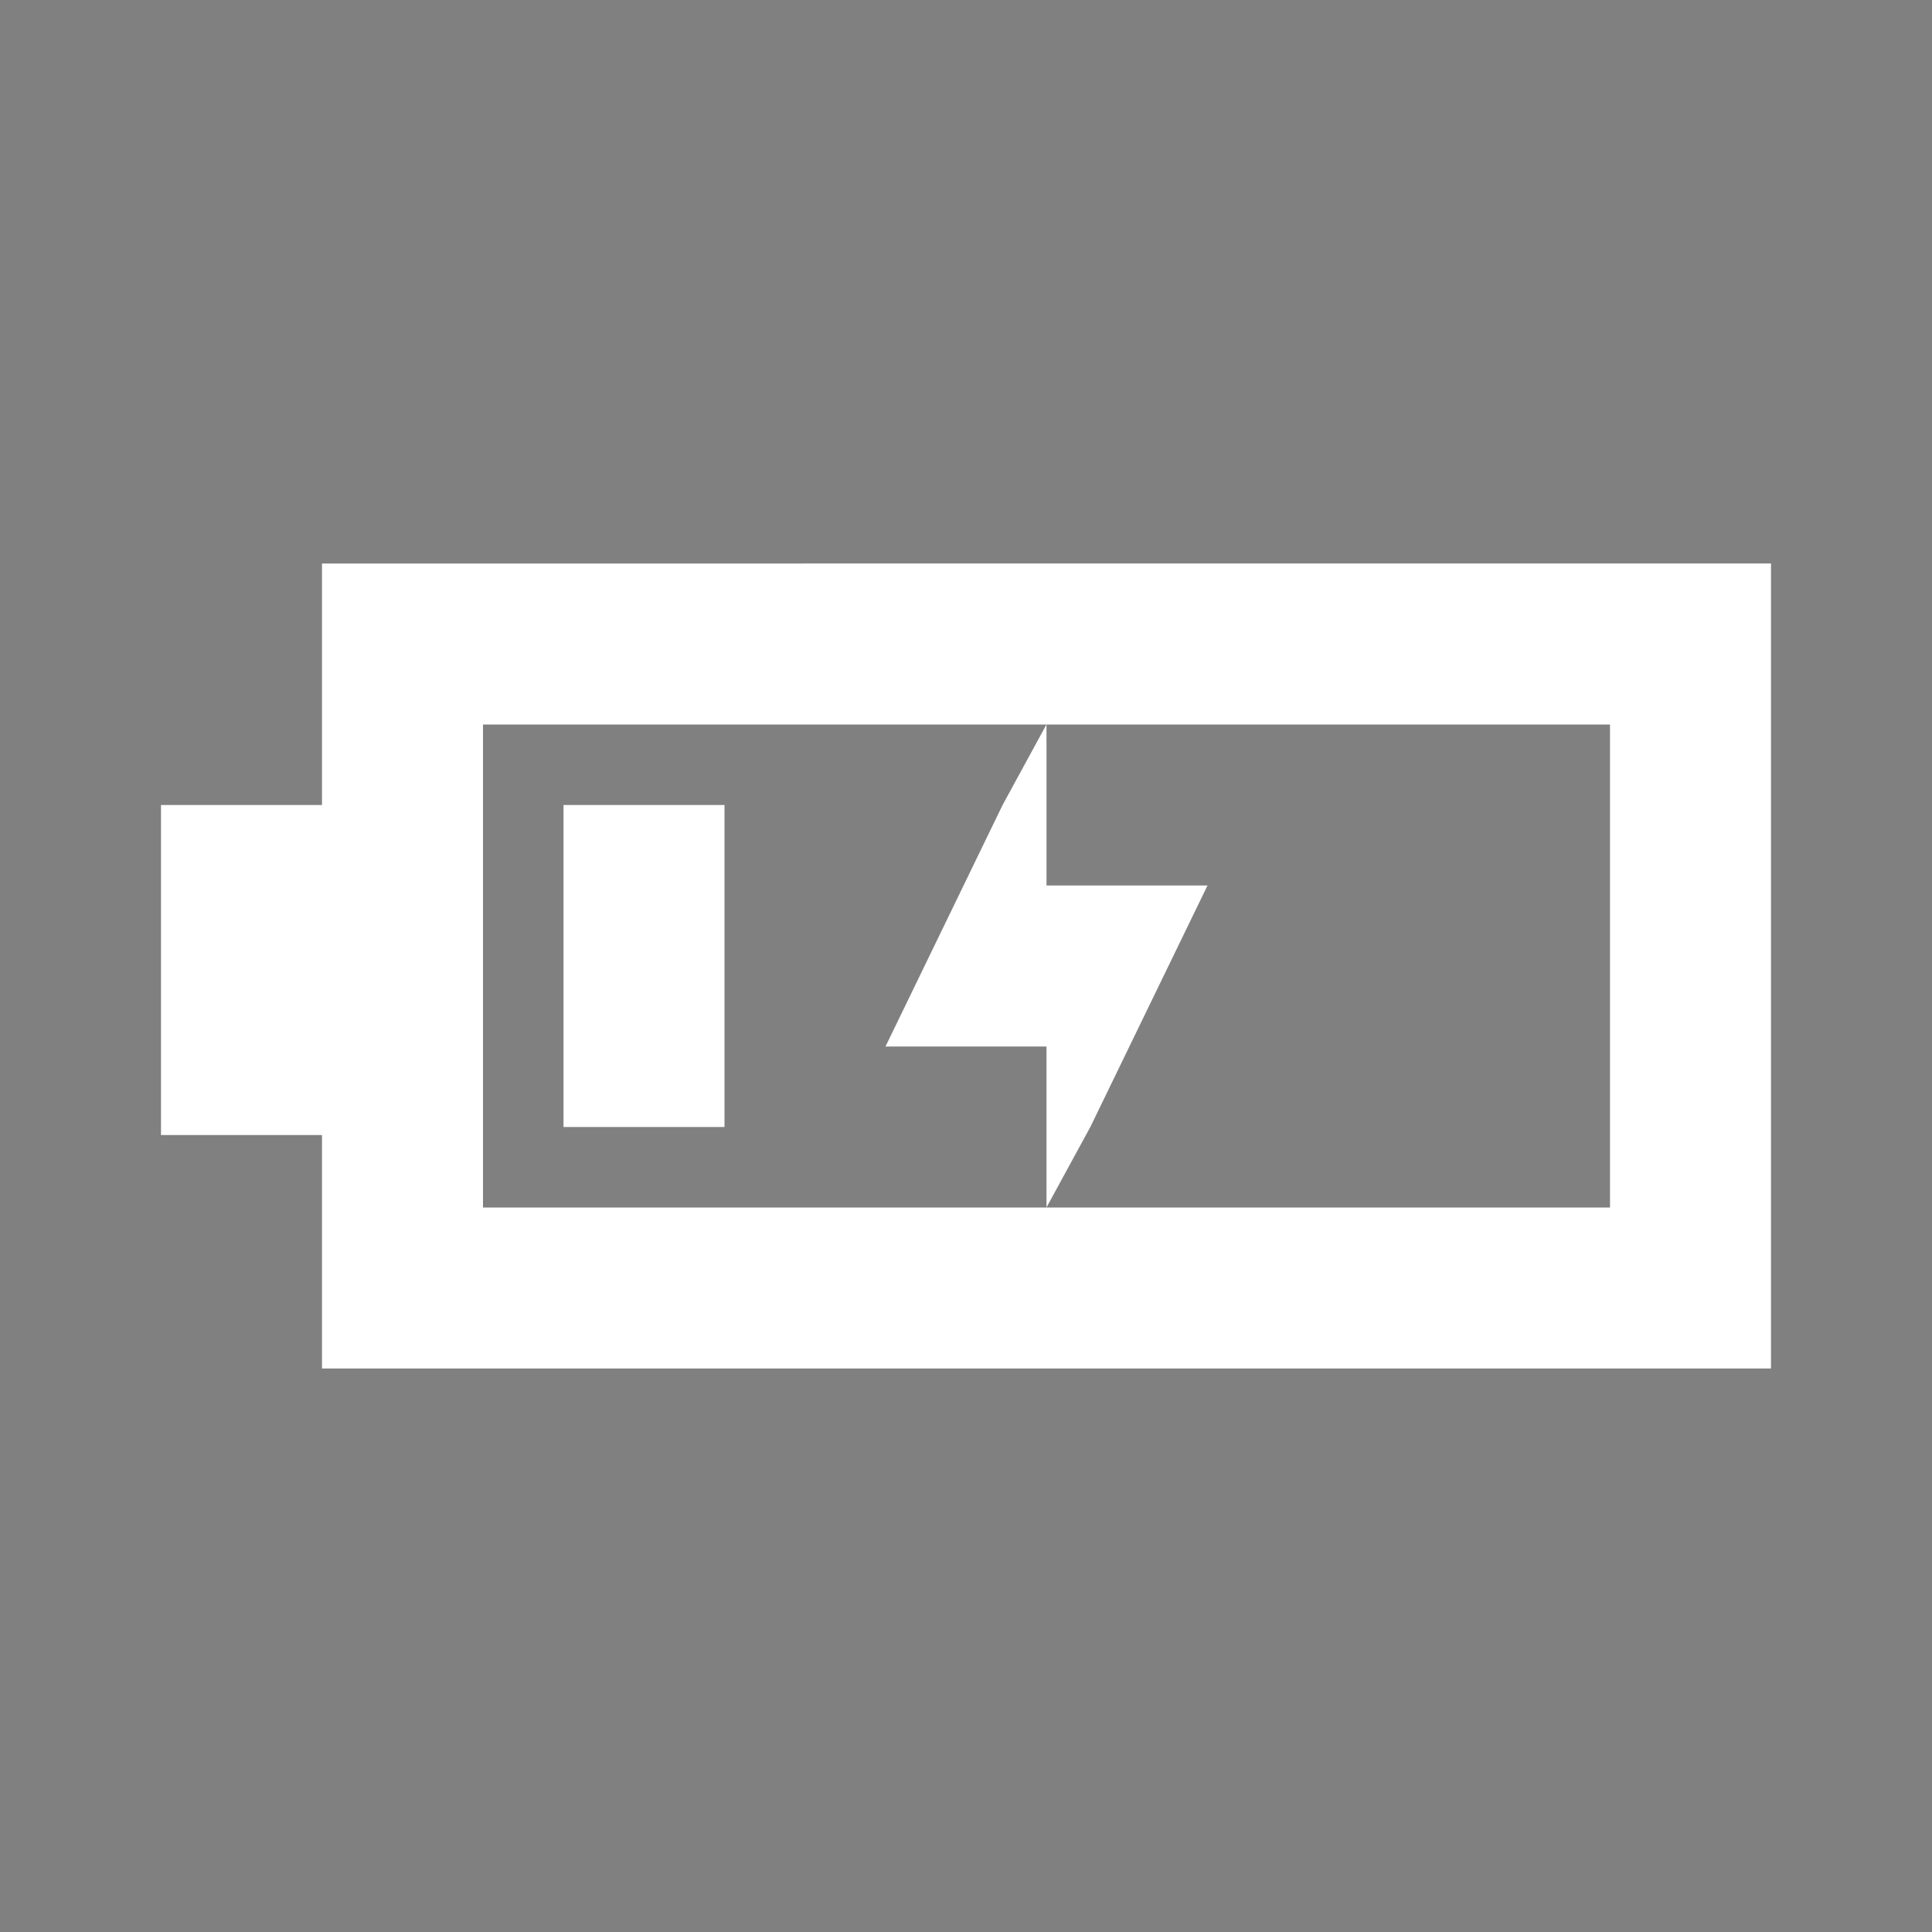 <?xml version="1.0" encoding="UTF-8" standalone="no"?>
<!-- Created with Inkscape (http://www.inkscape.org/) -->

<svg
   xmlns:dc="http://purl.org/dc/elements/1.1/"
   xmlns:cc="http://creativecommons.org/ns#"
   xmlns:rdf="http://www.w3.org/1999/02/22-rdf-syntax-ns#"
   xmlns:svg="http://www.w3.org/2000/svg"
   xmlns="http://www.w3.org/2000/svg"
   xmlns:sodipodi="http://sodipodi.sourceforge.net/DTD/sodipodi-0.dtd"
   xmlns:inkscape="http://www.inkscape.org/namespaces/inkscape"
   width="24"
   height="24"
   id="svg4359"
   version="1.1"
   inkscape:version="0.91 r13725"
   sodipodi:docname="xfpm-ups-020-charging.svg">
  <rect width="100%" height="100%" fill="#808080" stroke="none"/>
  <defs
     id="defs4361">
    <clipPath
       id="clipPath6">
      <rect
         id="rect8"
         x="26.85"
         y="220.75"
         width="3.825"
         height="6.375"
         style="color:#FFFFFF;fill:#bebebe" />
    </clipPath>
    <clipPath
       id="clipPath10">
      <rect
         id="rect12"
         x="26.966"
         y="221.33"
         width="2.898"
         height="5.216"
         style="color:#FFFFFF;fill:#bebebe" />
    </clipPath>
    <clipPath
       id="clipPath14">
      <rect
         id="rect16"
         x="26.999"
         y="221.5"
         width="1.876"
         height="4.874"
         style="color:#FFFFFF;fill:#bebebe" />
    </clipPath>
    <clipPath
       id="clipPath3025">
      <rect
         height="4.874"
         width="1.876"
         y="221.5"
         x="26.999"
         id="rect3027"
         style="color:#FFFFFF;fill:#bebebe" />
    </clipPath>
    <clipPath
       id="clipPath3021">
      <rect
         height="5.216"
         width="2.898"
         y="221.33"
         x="26.966"
         id="rect3023"
         style="color:#FFFFFF;fill:#bebebe" />
    </clipPath>
    <clipPath
       id="clipPath3017">
      <rect
         height="6.375"
         width="3.825"
         y="220.75"
         x="26.85"
         id="rect3019"
         style="color:#FFFFFF;fill:#bebebe" />
    </clipPath>
  </defs>
  <sodipodi:namedview
     id="base"
     pagecolor="#304050"
     bordercolor="#304050"
     borderopacity="1.0"
     inkscape:pageopacity="0.0"
     inkscape:pageshadow="2"
     inkscape:zoom="15.438498"
     inkscape:cx="-1.5851751"
     inkscape:cy="13.051616"
     inkscape:current-layer="layer1"
     showgrid="true"
     inkscape:grid-bbox="true"
     inkscape:document-units="px"
     inkscape:window-width="1920"
     inkscape:window-height="1025"
     inkscape:window-x="0"
     inkscape:window-y="30"
     inkscape:window-maximized="1"
     inkscape:showpageshadow="false"
     borderlayer="true"
     showguides="true"
     fit-margin-top="0"
     fit-margin-left="0"
     fit-margin-right="0"
     fit-margin-bottom="0">
    <inkscape:grid
       type="xygrid"
       id="grid4105"
       originx="1"
       originy="1"
       empspacing="2" />
    <sodipodi:guide
       position="0,23"
       orientation="22,0"
       id="guide4111" />
    <sodipodi:guide
       position="24,0"
       orientation="0,22"
       id="guide4113" />
    <sodipodi:guide
       position="24,0"
       orientation="-22,0"
       id="guide4115" />
    <sodipodi:guide
       position="12,11"
       orientation="16,0"
       id="guide4130" />
    <sodipodi:guide
       position="13,12"
       orientation="0,16"
       id="guide4132" />
    <sodipodi:guide
       position="20,20"
       orientation="0,-16"
       id="guide4136" />
    <sodipodi:guide
       position="4,23"
       orientation="19,0"
       id="guide4152" />
    <sodipodi:guide
       position="4,4"
       orientation="0,4"
       id="guide4154" />
    <sodipodi:guide
       position="16,4"
       orientation="0,4"
       id="guide4162" />
    <sodipodi:guide
       position="20,4"
       orientation="-19,0"
       id="guide4164" />
    <sodipodi:guide
       position="0,24"
       orientation="0,-4"
       id="guide4166" />
  </sodipodi:namedview>
  <g
     id="layer1"
     inkscape:label="Layer 1"
     inkscape:groupmode="layer"
     transform="translate(1,-25)">
    <rect
       style="color:#FFFFFF;enable-background:accumulate"
       id="rect4147-8"
       width="2"
       height="2"
       x="-3"
       y="25" />
    <path
       style="opacity:1;fill:#FFFFFF;stroke-opacity:1"
       d="m 3,6 0,3 -1,0 -1,0 0,4.1 1,0 1,0 0,2.9 18,0 0,-10 z m 2,2 14,0 0,6 -14,0 z"
       transform="translate(0,26)"
       id="rect4152"
       inkscape:connector-curvature="0"
       sodipodi:nodetypes="cccccccccccccccc" />
    <path
       style="color:#FFFFFF;enable-background:accumulate;fill:#ffffff;fill-opacity:1"
       d="m 12,33.999 -0.545,1 L 10,38 l 2,0 0,0.999 0,1 0.545,-1 L 14,36 l -2,0 0,-1.001 z"
       id="rect4164"
       inkscape:connector-curvature="0"
       sodipodi:nodetypes="ccccccccccc" />
    <rect
       style="color:#FFFFFF;enable-background:accumulate"
       id="rect4147-8-8"
       width="2"
       height="2"
       x="-3"
       y="28" />
    <rect
       style="opacity:1;fill:#FFFFFF;stroke-opacity:1"
       id="rect4212"
       width="2"
       height="4"
       x="6"
       y="35" />
  </g>
</svg>

